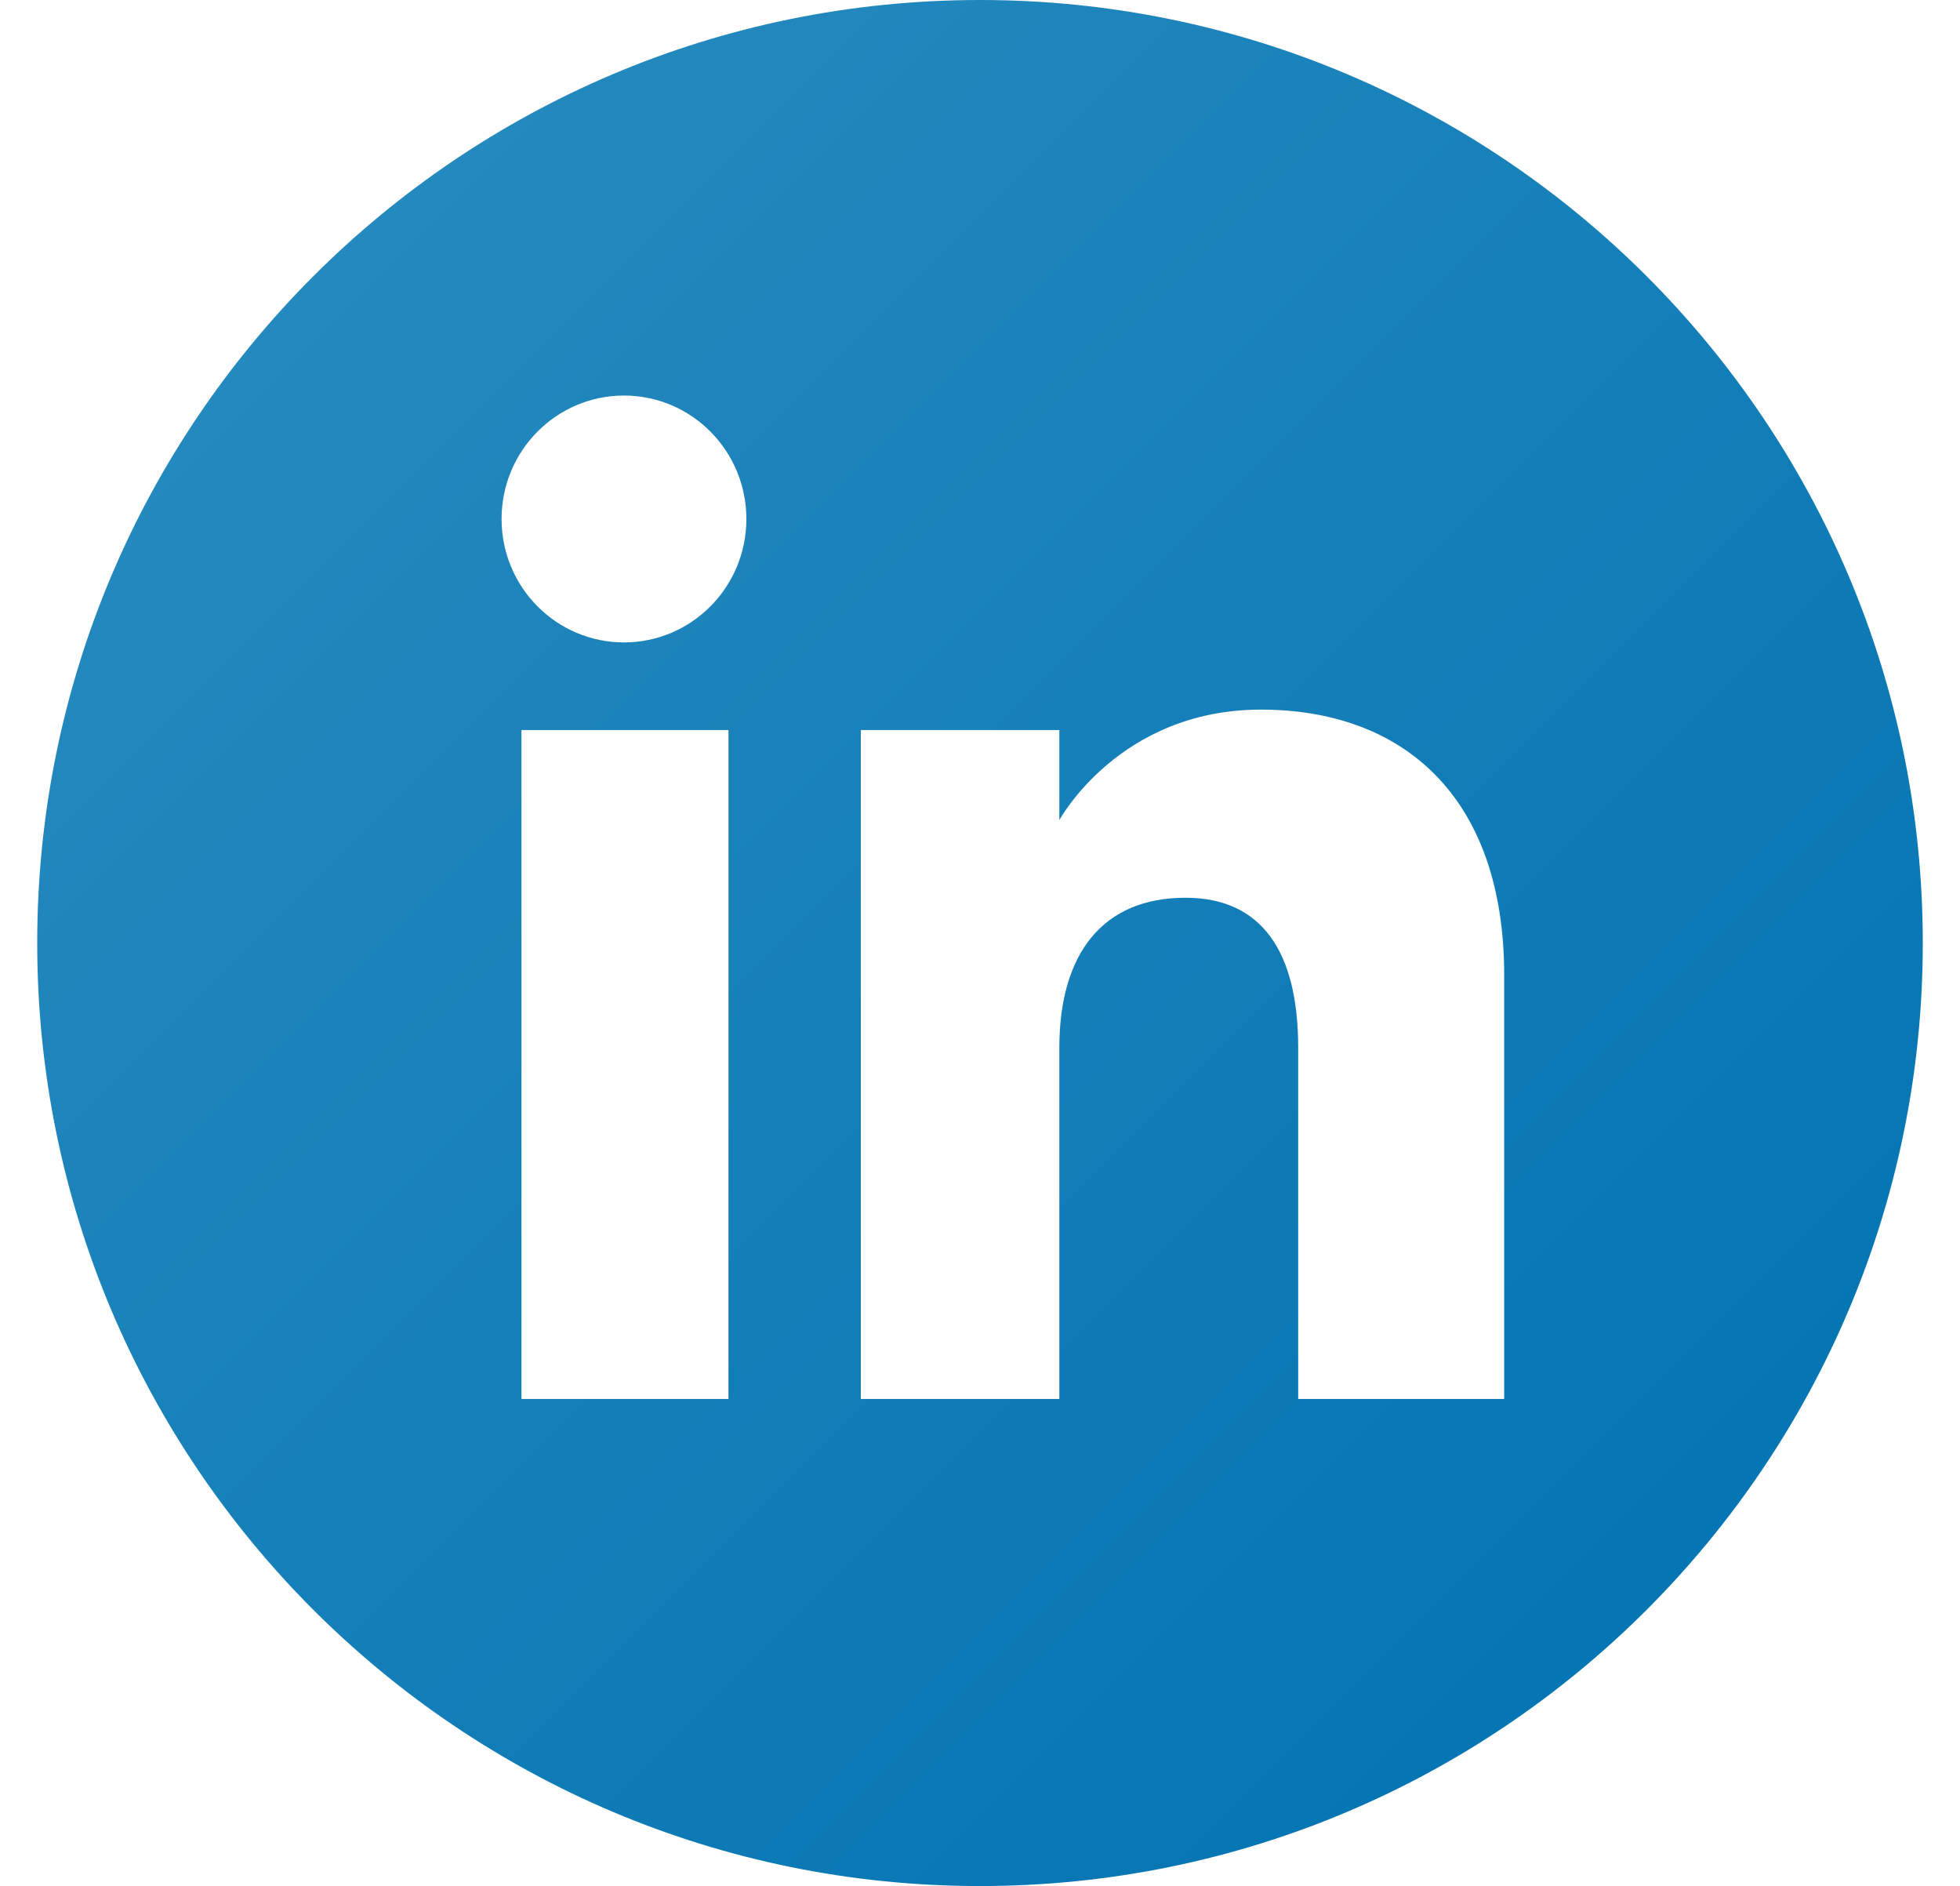 <svg xmlns="http://www.w3.org/2000/svg" width="79" height="76" viewBox="7.025 7.025 497.951 497.95" id="linkedin"><linearGradient id="a" x1="-974.482" x2="-622.378" y1="1306.773" y2="1658.877" gradientTransform="translate(1054.43 -1226.825)" gradientUnits="userSpaceOnUse"><stop offset="0" stop-color="#2489be"></stop><stop offset="1" stop-color="#0575b3"></stop></linearGradient><path fill="url(#a)" d="M256 7.025C118.494 7.025 7.025 118.494 7.025 256S118.494 504.975 256 504.975 504.976 393.506 504.976 256C504.975 118.494 393.504 7.025 256 7.025zm-66.427 369.343h-54.665V199.761h54.665v176.607zM161.98 176.633c-17.853 0-32.326-14.591-32.326-32.587 0-17.998 14.475-32.588 32.326-32.588s32.324 14.59 32.324 32.588c.001 17.997-14.472 32.587-32.324 32.587zm232.45 199.735h-54.4v-92.704c0-25.426-9.658-39.619-29.763-39.619-21.881 0-33.312 14.782-33.312 39.619v92.704h-52.43V199.761h52.43v23.786s15.771-29.173 53.219-29.173c37.449 0 64.257 22.866 64.257 70.169l-.001 111.825z"></path></svg>